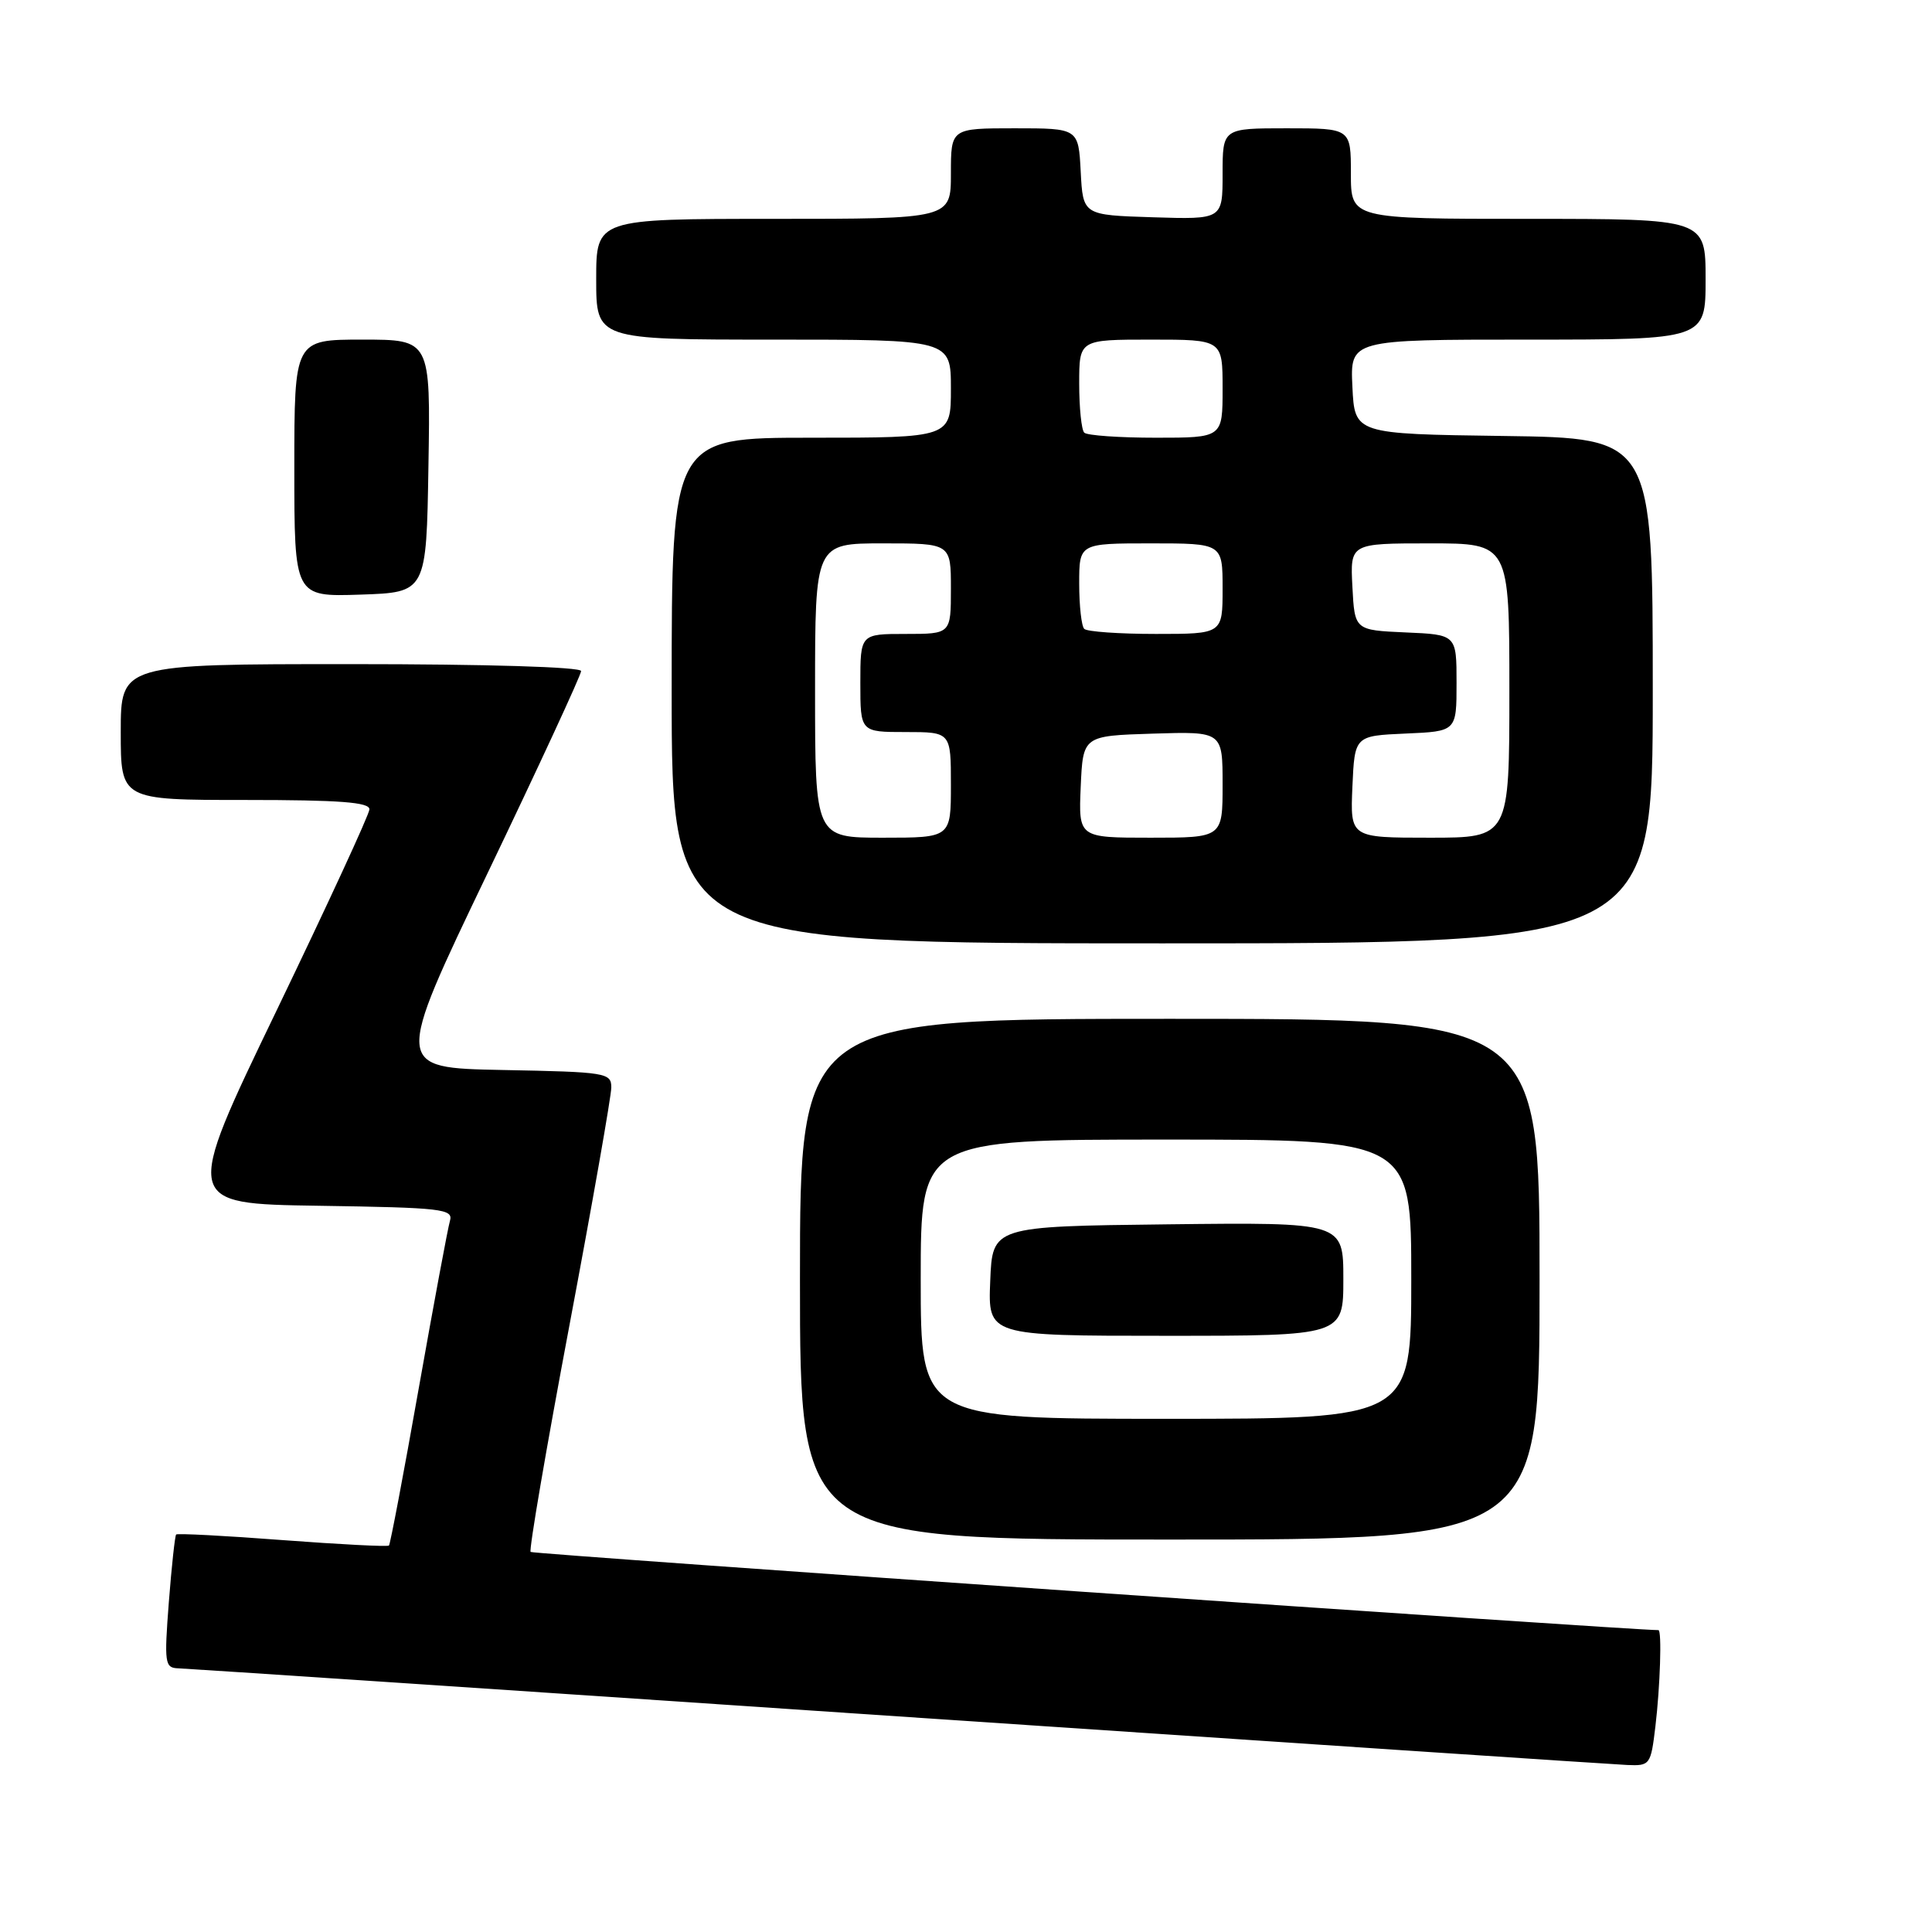 <?xml version="1.0" encoding="UTF-8" standalone="no"?>
<!DOCTYPE svg PUBLIC "-//W3C//DTD SVG 1.1//EN" "http://www.w3.org/Graphics/SVG/1.1/DTD/svg11.dtd" >
<svg xmlns="http://www.w3.org/2000/svg" xmlns:xlink="http://www.w3.org/1999/xlink" version="1.1" viewBox="0 0 256 256">
 <g >
 <path fill="currentColor"
d=" M 219.35 228.75 C 219.98 223.48 220.22 216.00 219.75 216.00 C 215.72 215.99 70.60 205.94 70.31 205.64 C 70.07 205.41 72.38 191.92 75.44 175.68 C 78.50 159.44 81.00 145.22 81.00 144.10 C 81.00 142.15 80.35 142.04 66.62 141.78 C 52.23 141.50 52.23 141.50 64.62 115.67 C 71.43 101.47 77.00 89.43 77.00 88.92 C 77.00 88.38 64.51 88.00 46.50 88.00 C 16.00 88.00 16.00 88.00 16.00 97.00 C 16.00 106.00 16.00 106.00 32.50 106.00 C 45.06 106.00 48.99 106.30 48.95 107.25 C 48.92 107.94 43.36 119.97 36.60 134.00 C 24.31 159.50 24.31 159.50 42.22 159.77 C 58.63 160.02 60.08 160.19 59.62 161.77 C 59.34 162.72 57.48 172.72 55.48 183.99 C 53.49 195.26 51.71 204.62 51.54 204.79 C 51.37 204.97 45.02 204.64 37.43 204.07 C 29.85 203.49 23.50 203.16 23.34 203.33 C 23.18 203.49 22.74 207.54 22.37 212.31 C 21.75 220.40 21.84 221.00 23.60 221.06 C 24.65 221.09 67.57 223.95 119.00 227.43 C 170.43 230.90 213.90 233.80 215.61 233.87 C 218.64 234.00 218.74 233.86 219.35 228.75 Z  M 204.00 169.50 C 204.00 135.00 204.00 135.00 155.00 135.00 C 106.00 135.00 106.00 135.00 106.00 169.50 C 106.00 204.00 106.00 204.00 155.00 204.00 C 204.00 204.00 204.00 204.00 204.00 169.50 Z  M 219.00 91.52 C 219.00 58.04 219.00 58.04 199.25 57.77 C 179.50 57.50 179.50 57.50 179.20 51.25 C 178.90 45.00 178.90 45.00 202.45 45.00 C 226.00 45.00 226.00 45.00 226.00 37.00 C 226.00 29.00 226.00 29.00 202.50 29.00 C 179.00 29.00 179.00 29.00 179.00 23.00 C 179.00 17.00 179.00 17.00 170.50 17.00 C 162.00 17.00 162.00 17.00 162.00 23.04 C 162.00 29.08 162.00 29.08 152.75 28.79 C 143.50 28.50 143.50 28.50 143.20 22.75 C 142.90 17.00 142.90 17.00 134.45 17.00 C 126.00 17.00 126.00 17.00 126.00 23.00 C 126.00 29.00 126.00 29.00 102.50 29.00 C 79.00 29.00 79.00 29.00 79.00 37.00 C 79.00 45.00 79.00 45.00 102.50 45.00 C 126.00 45.00 126.00 45.00 126.00 51.50 C 126.00 58.00 126.00 58.00 107.50 58.00 C 89.00 58.00 89.00 58.00 89.00 91.50 C 89.00 125.00 89.00 125.00 154.00 125.00 C 219.00 125.00 219.00 125.00 219.00 91.52 Z  M 56.77 61.75 C 57.05 45.00 57.05 45.00 48.02 45.00 C 39.00 45.00 39.00 45.00 39.00 62.04 C 39.00 79.08 39.00 79.08 47.75 78.79 C 56.50 78.50 56.50 78.50 56.77 61.75 Z  M 122.00 169.50 C 122.00 151.00 122.00 151.00 154.50 151.00 C 187.00 151.00 187.00 151.00 187.00 169.50 C 187.00 188.00 187.00 188.00 154.50 188.00 C 122.00 188.00 122.00 188.00 122.00 169.50 Z  M 178.00 169.48 C 178.00 161.96 178.00 161.96 154.75 162.23 C 131.50 162.50 131.50 162.50 131.21 169.75 C 130.91 177.00 130.91 177.00 154.46 177.00 C 178.00 177.00 178.00 177.00 178.00 169.48 Z  M 108.00 91.50 C 108.00 72.00 108.00 72.00 117.00 72.00 C 126.00 72.00 126.00 72.00 126.00 78.00 C 126.00 84.00 126.00 84.00 120.00 84.00 C 114.00 84.00 114.00 84.00 114.00 90.50 C 114.00 97.00 114.00 97.00 120.00 97.00 C 126.00 97.00 126.00 97.00 126.00 104.00 C 126.00 111.00 126.00 111.00 117.00 111.00 C 108.00 111.00 108.00 111.00 108.00 91.50 Z  M 143.20 104.25 C 143.50 97.50 143.50 97.50 152.75 97.21 C 162.00 96.92 162.00 96.92 162.00 103.96 C 162.00 111.00 162.00 111.00 152.45 111.00 C 142.91 111.00 142.91 111.00 143.20 104.25 Z  M 179.20 104.25 C 179.50 97.50 179.50 97.50 186.25 97.20 C 193.00 96.91 193.00 96.91 193.00 90.50 C 193.00 84.09 193.00 84.09 186.25 83.80 C 179.50 83.50 179.50 83.50 179.20 77.75 C 178.90 72.00 178.90 72.00 189.45 72.00 C 200.00 72.00 200.00 72.00 200.00 91.50 C 200.00 111.00 200.00 111.00 189.45 111.00 C 178.91 111.00 178.91 111.00 179.20 104.25 Z  M 143.67 83.33 C 143.30 82.97 143.00 80.27 143.00 77.33 C 143.00 72.00 143.00 72.00 152.50 72.00 C 162.00 72.00 162.00 72.00 162.00 78.00 C 162.00 84.00 162.00 84.00 153.17 84.00 C 148.31 84.00 144.03 83.70 143.67 83.33 Z  M 143.67 57.33 C 143.30 56.97 143.00 54.04 143.00 50.83 C 143.00 45.00 143.00 45.00 152.50 45.00 C 162.00 45.00 162.00 45.00 162.00 51.50 C 162.00 58.00 162.00 58.00 153.17 58.00 C 148.31 58.00 144.03 57.70 143.67 57.33 Z "/>
</g>
</svg>